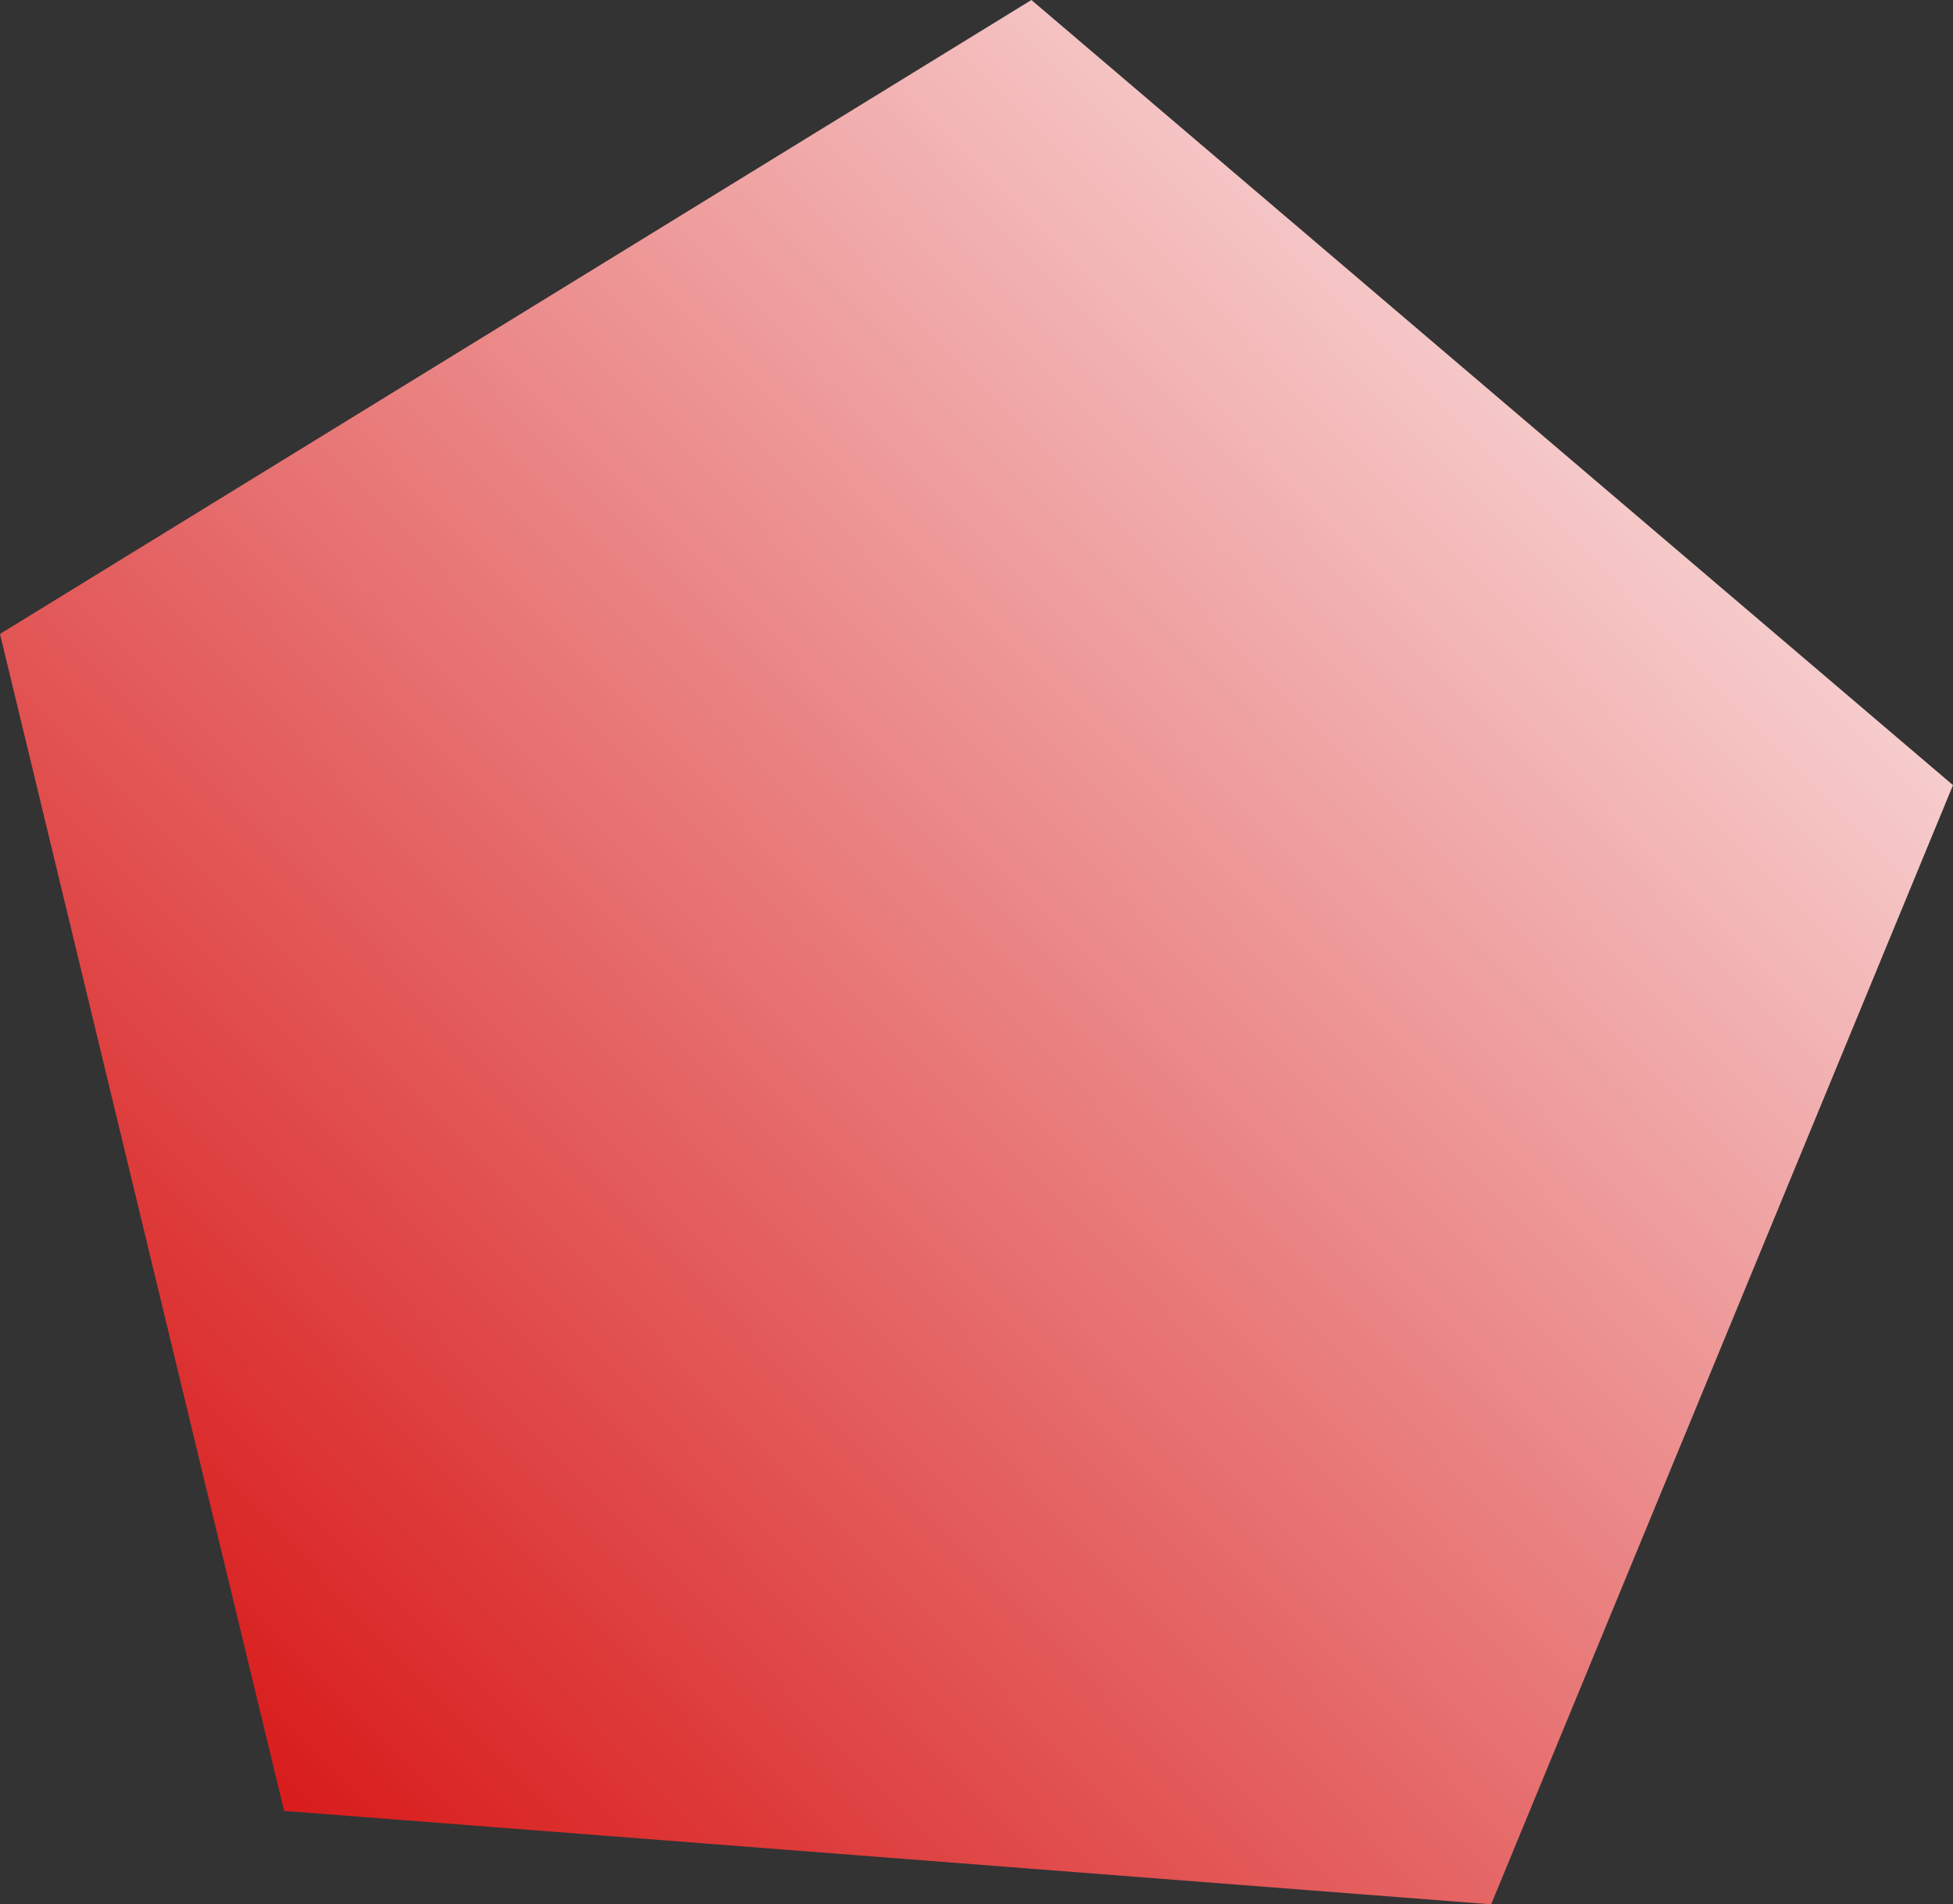 <?xml version="1.0" encoding="UTF-8" standalone="no"?>
<!-- Created with Inkscape (http://www.inkscape.org/) -->

<svg
   width="76.104mm"
   height="74.199mm"
   viewBox="0 0 76.104 74.199"
   version="1.1"
   id="svg5"
   inkscape:version="1.2.2 (732a01da63, 2022-12-09)"
   sodipodi:docname="polygone.svg"
   xmlns:inkscape="http://www.inkscape.org/namespaces/inkscape"
   xmlns:sodipodi="http://sodipodi.sourceforge.net/DTD/sodipodi-0.dtd"
   xmlns:xlink="http://www.w3.org/1999/xlink"
   xmlns="http://www.w3.org/2000/svg"
   xmlns:svg="http://www.w3.org/2000/svg">
  <rect x="0" y="0" width="76.104" height="74.199" fill="#333333" stroke="none"/>
  <sodipodi:namedview
     id="namedview7"
     pagecolor="#ffffff"
     bordercolor="#000000"
     borderopacity="0.25"
     inkscape:showpageshadow="2"
     inkscape:pageopacity="0.0"
     inkscape:pagecheckerboard="0"
     inkscape:deskcolor="#d1d1d1"
     inkscape:document-units="mm"
     showgrid="false"
     inkscape:zoom="0.46769781"
     inkscape:cx="94.07784"
     inkscape:cy="318.58178"
     inkscape:window-width="1366"
     inkscape:window-height="705"
     inkscape:window-x="-8"
     inkscape:window-y="-8"
     inkscape:window-maximized="1"
     inkscape:current-layer="layer1" />
  <defs
     id="defs2">
    <linearGradient
       inkscape:collect="always"
       id="linearGradient229">
      <stop
         style="stop-color:#ffffff;stop-opacity:1;"
         offset="0"
         id="stop225" />
      <stop
         style="stop-color:#d40000;stop-opacity:1"
         offset="1"
         id="stop227" />
    </linearGradient>
    <linearGradient
       inkscape:collect="always"
       xlink:href="#linearGradient229"
       id="linearGradient231"
       x1="156.703"
       y1="64.491"
       x2="79.766"
       y2="139.731"
       gradientUnits="userSpaceOnUse" />
  </defs>
  <g
     inkscape:label="Calque 1"
     inkscape:groupmode="layer"
     id="layer1"
     transform="translate(-80.574,-64.647)">
    <path
       sodipodi:type="star"
       style="fill:url(#linearGradient231);fill-opacity:1;stroke-width:0.265"
       id="path111"
       inkscape:flatsided="true"
       sodipodi:sides="5"
       sodipodi:cx="117.66857"
       sodipodi:cy="104.65714"
       sodipodi:r1="40.129841"
       sodipodi:r2="32.465725"
       sodipodi:arg1="2.2763645"
       sodipodi:arg2="2.904683"
       inkscape:rounded="0"
       inkscape:randomized="0"
       d="M 91.646,135.206 80.574,89.348 120.766,64.647 156.678,95.239 138.68,138.846 Z"
       inkscape:transform-center-x="-0.95700371"
       inkscape:transform-center-y="-2.910466" />
  </g>
</svg>
